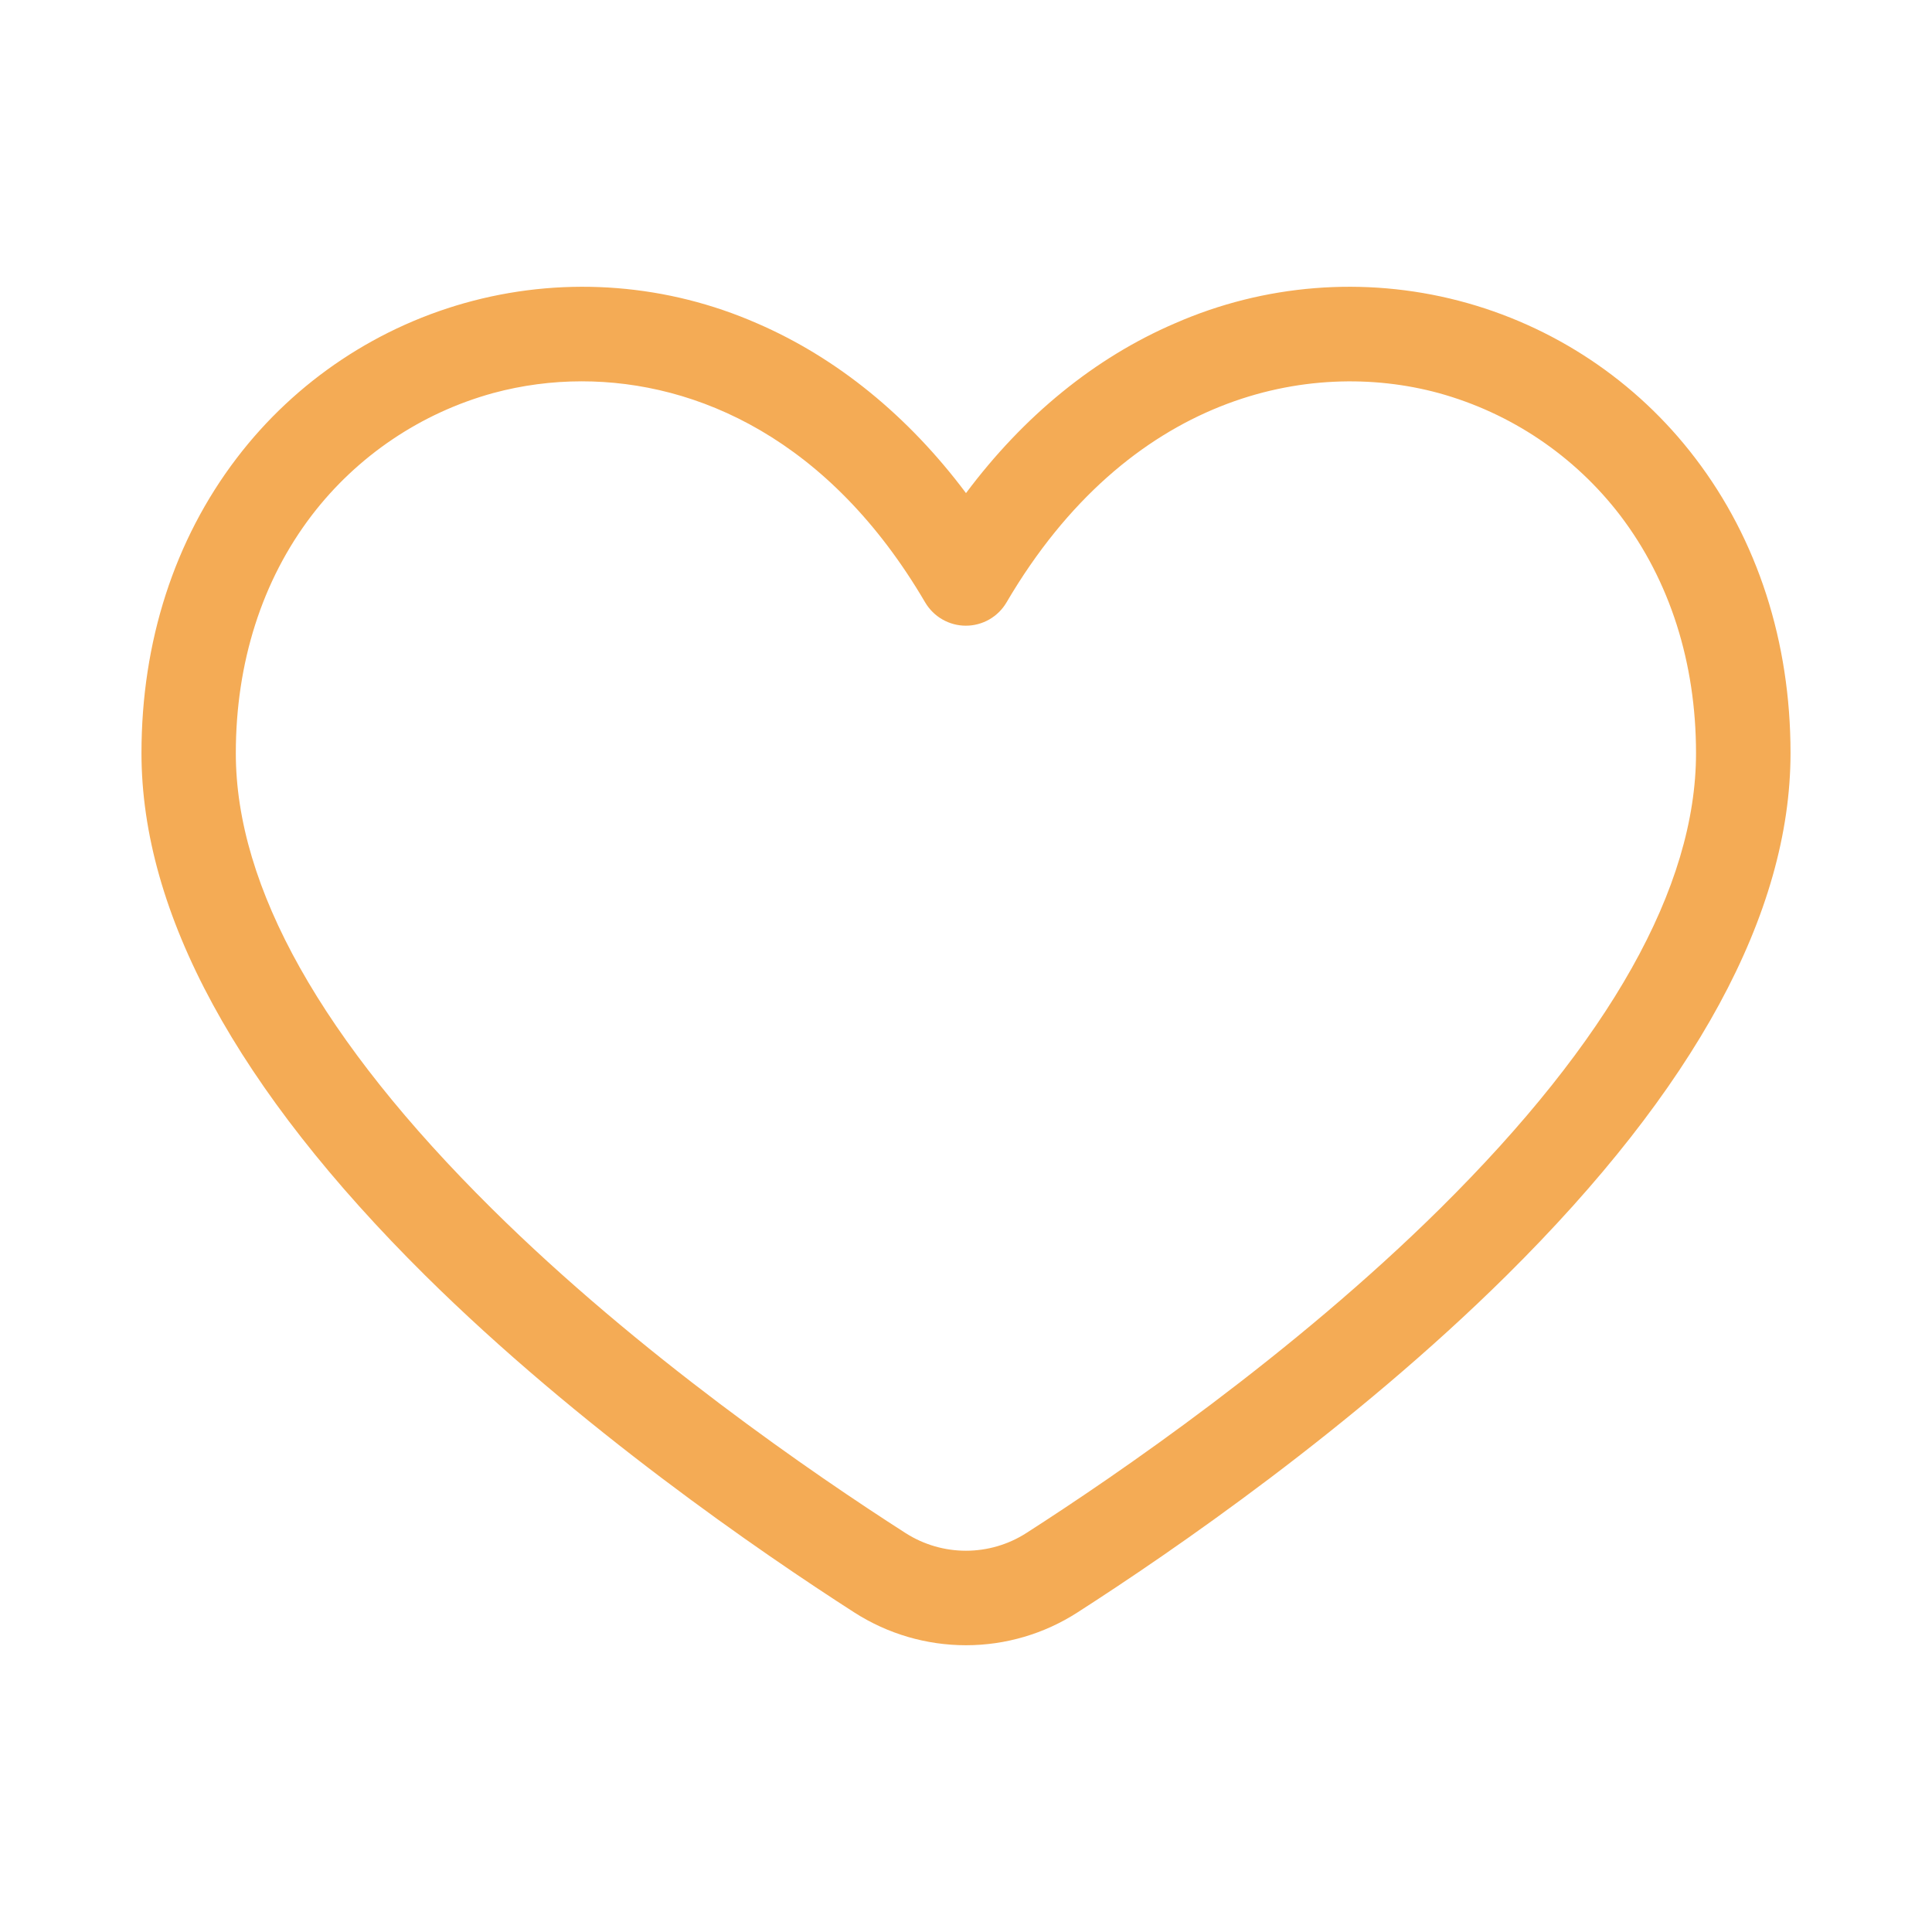 <svg width="35" height="35" viewBox="0 0 35 35" fill="none" xmlns="http://www.w3.org/2000/svg">
<path d="M17.5 29.805C16.784 29.805 16.084 29.6 15.481 29.214C13.772 28.116 10.486 25.861 7.705 23.108C4.294 19.727 2.563 16.543 2.563 13.642C2.563 11.626 3.16 9.779 4.287 8.301C5.357 6.896 6.868 5.891 8.578 5.447C10.287 5.004 12.096 5.148 13.714 5.857C15.161 6.482 16.453 7.535 17.5 8.933C18.547 7.532 19.839 6.478 21.286 5.857C22.904 5.148 24.713 5.004 26.422 5.447C28.132 5.891 29.643 6.896 30.712 8.301C31.84 9.779 32.437 11.626 32.437 13.642C32.437 16.543 30.706 19.726 27.294 23.105C24.514 25.858 21.229 28.113 19.519 29.211C18.917 29.599 18.216 29.805 17.5 29.805ZM10.538 6.908C9.998 6.908 9.459 6.979 8.937 7.12C7.627 7.48 6.471 8.259 5.646 9.338C4.748 10.515 4.272 12.004 4.272 13.645C4.272 16.073 5.832 18.848 8.908 21.894C11.574 24.537 14.751 26.713 16.405 27.773C16.732 27.982 17.111 28.093 17.499 28.093C17.886 28.093 18.266 27.982 18.592 27.773C20.247 26.711 23.421 24.534 26.089 21.894C29.166 18.848 30.725 16.073 30.725 13.645C30.725 12.004 30.25 10.518 29.352 9.338C28.526 8.259 27.37 7.48 26.06 7.12C23.724 6.486 20.442 7.149 18.234 10.913C18.159 11.041 18.051 11.148 17.922 11.222C17.793 11.296 17.646 11.335 17.497 11.335C17.348 11.335 17.202 11.296 17.073 11.222C16.943 11.148 16.836 11.041 16.76 10.913C15.025 7.95 12.622 6.908 10.538 6.908Z" fill="#F4AB55"/>
</svg>
